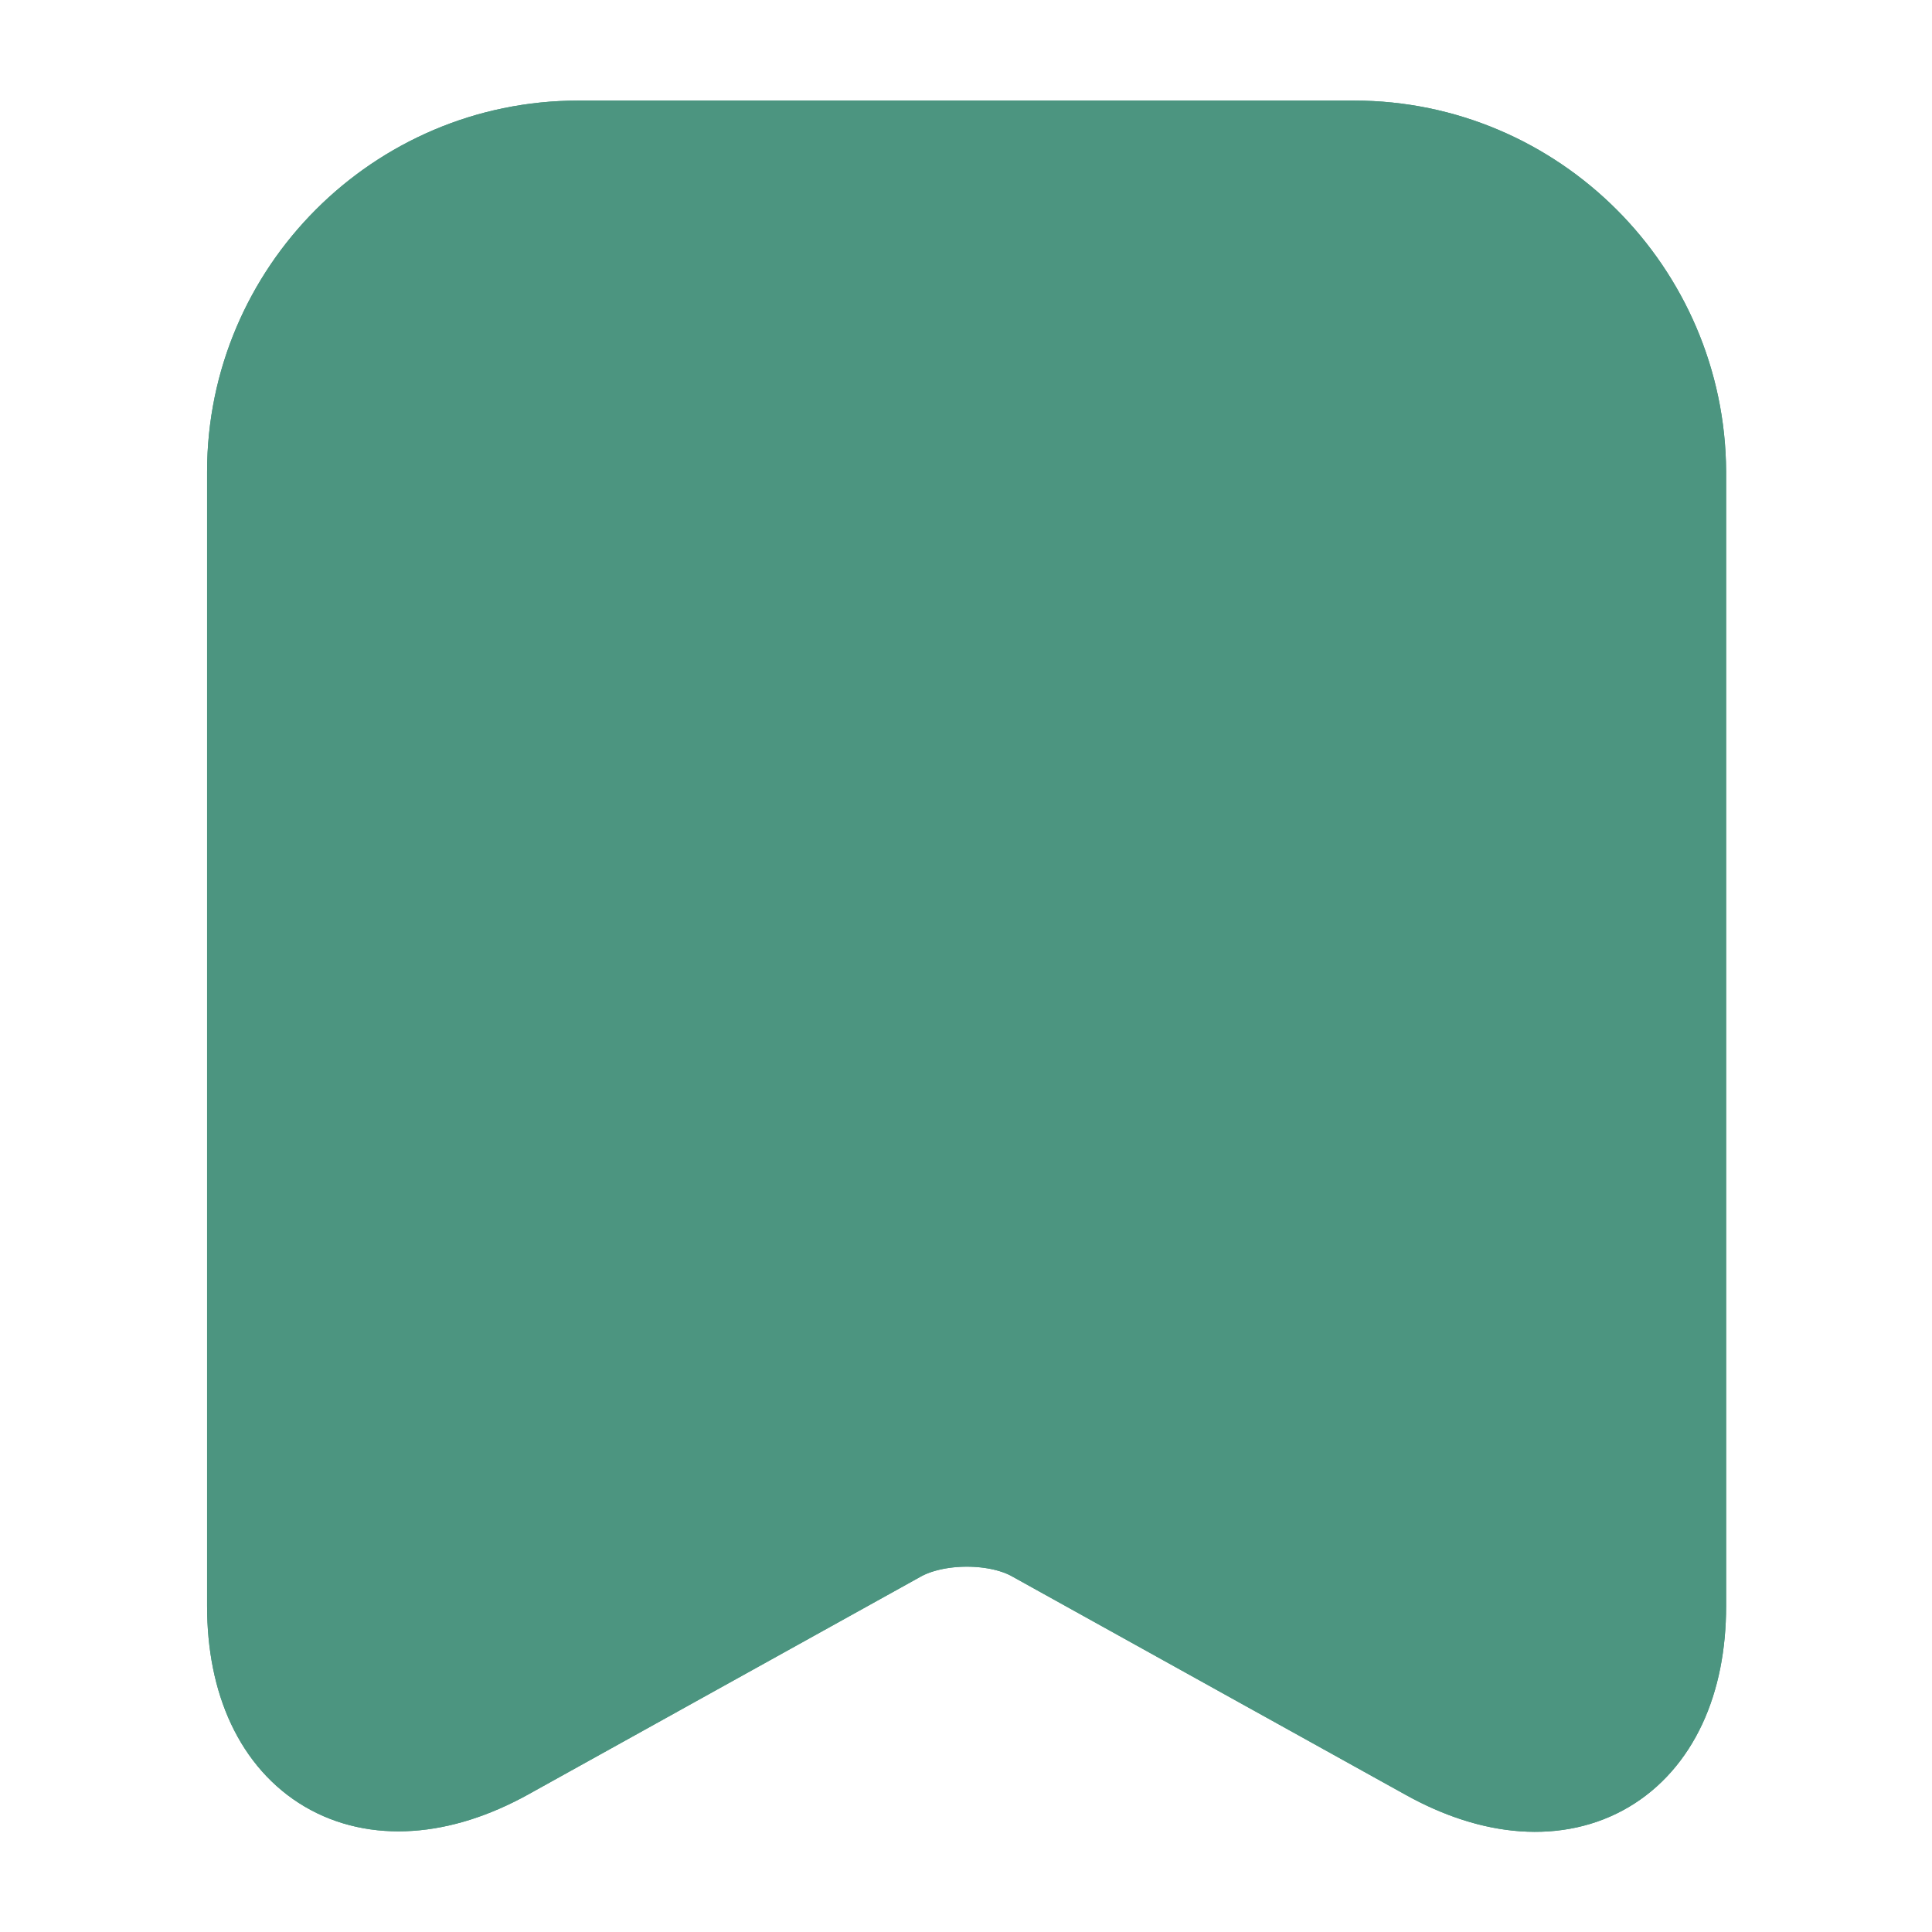 <svg width="16" height="16" viewBox="0 0 16 16" fill="none" xmlns="http://www.w3.org/2000/svg">
<path d="M11.215 1.333H4.788C3.368 1.333 2.215 2.493 2.215 3.906V13.3C2.215 14.5 3.075 15.006 4.128 14.426L7.382 12.62C7.728 12.426 8.288 12.426 8.628 12.62L11.882 14.426C12.935 15.013 13.795 14.506 13.795 13.3V3.906C13.788 2.493 12.635 1.333 11.215 1.333Z" stroke="#4C9580" stroke-linecap="round" stroke-linejoin="round"/>
<path d="M11.215 1.333H4.788C3.368 1.333 2.215 2.493 2.215 3.906V13.3C2.215 14.5 3.075 15.006 4.128 14.426L7.382 12.62C7.728 12.426 8.288 12.426 8.628 12.62L11.882 14.426C12.935 15.013 13.795 14.506 13.795 13.3V3.906C13.788 2.493 12.635 1.333 11.215 1.333Z" fill="#4C9580" stroke="#4C9580" stroke-linecap="round" stroke-linejoin="round"/>
</svg>
